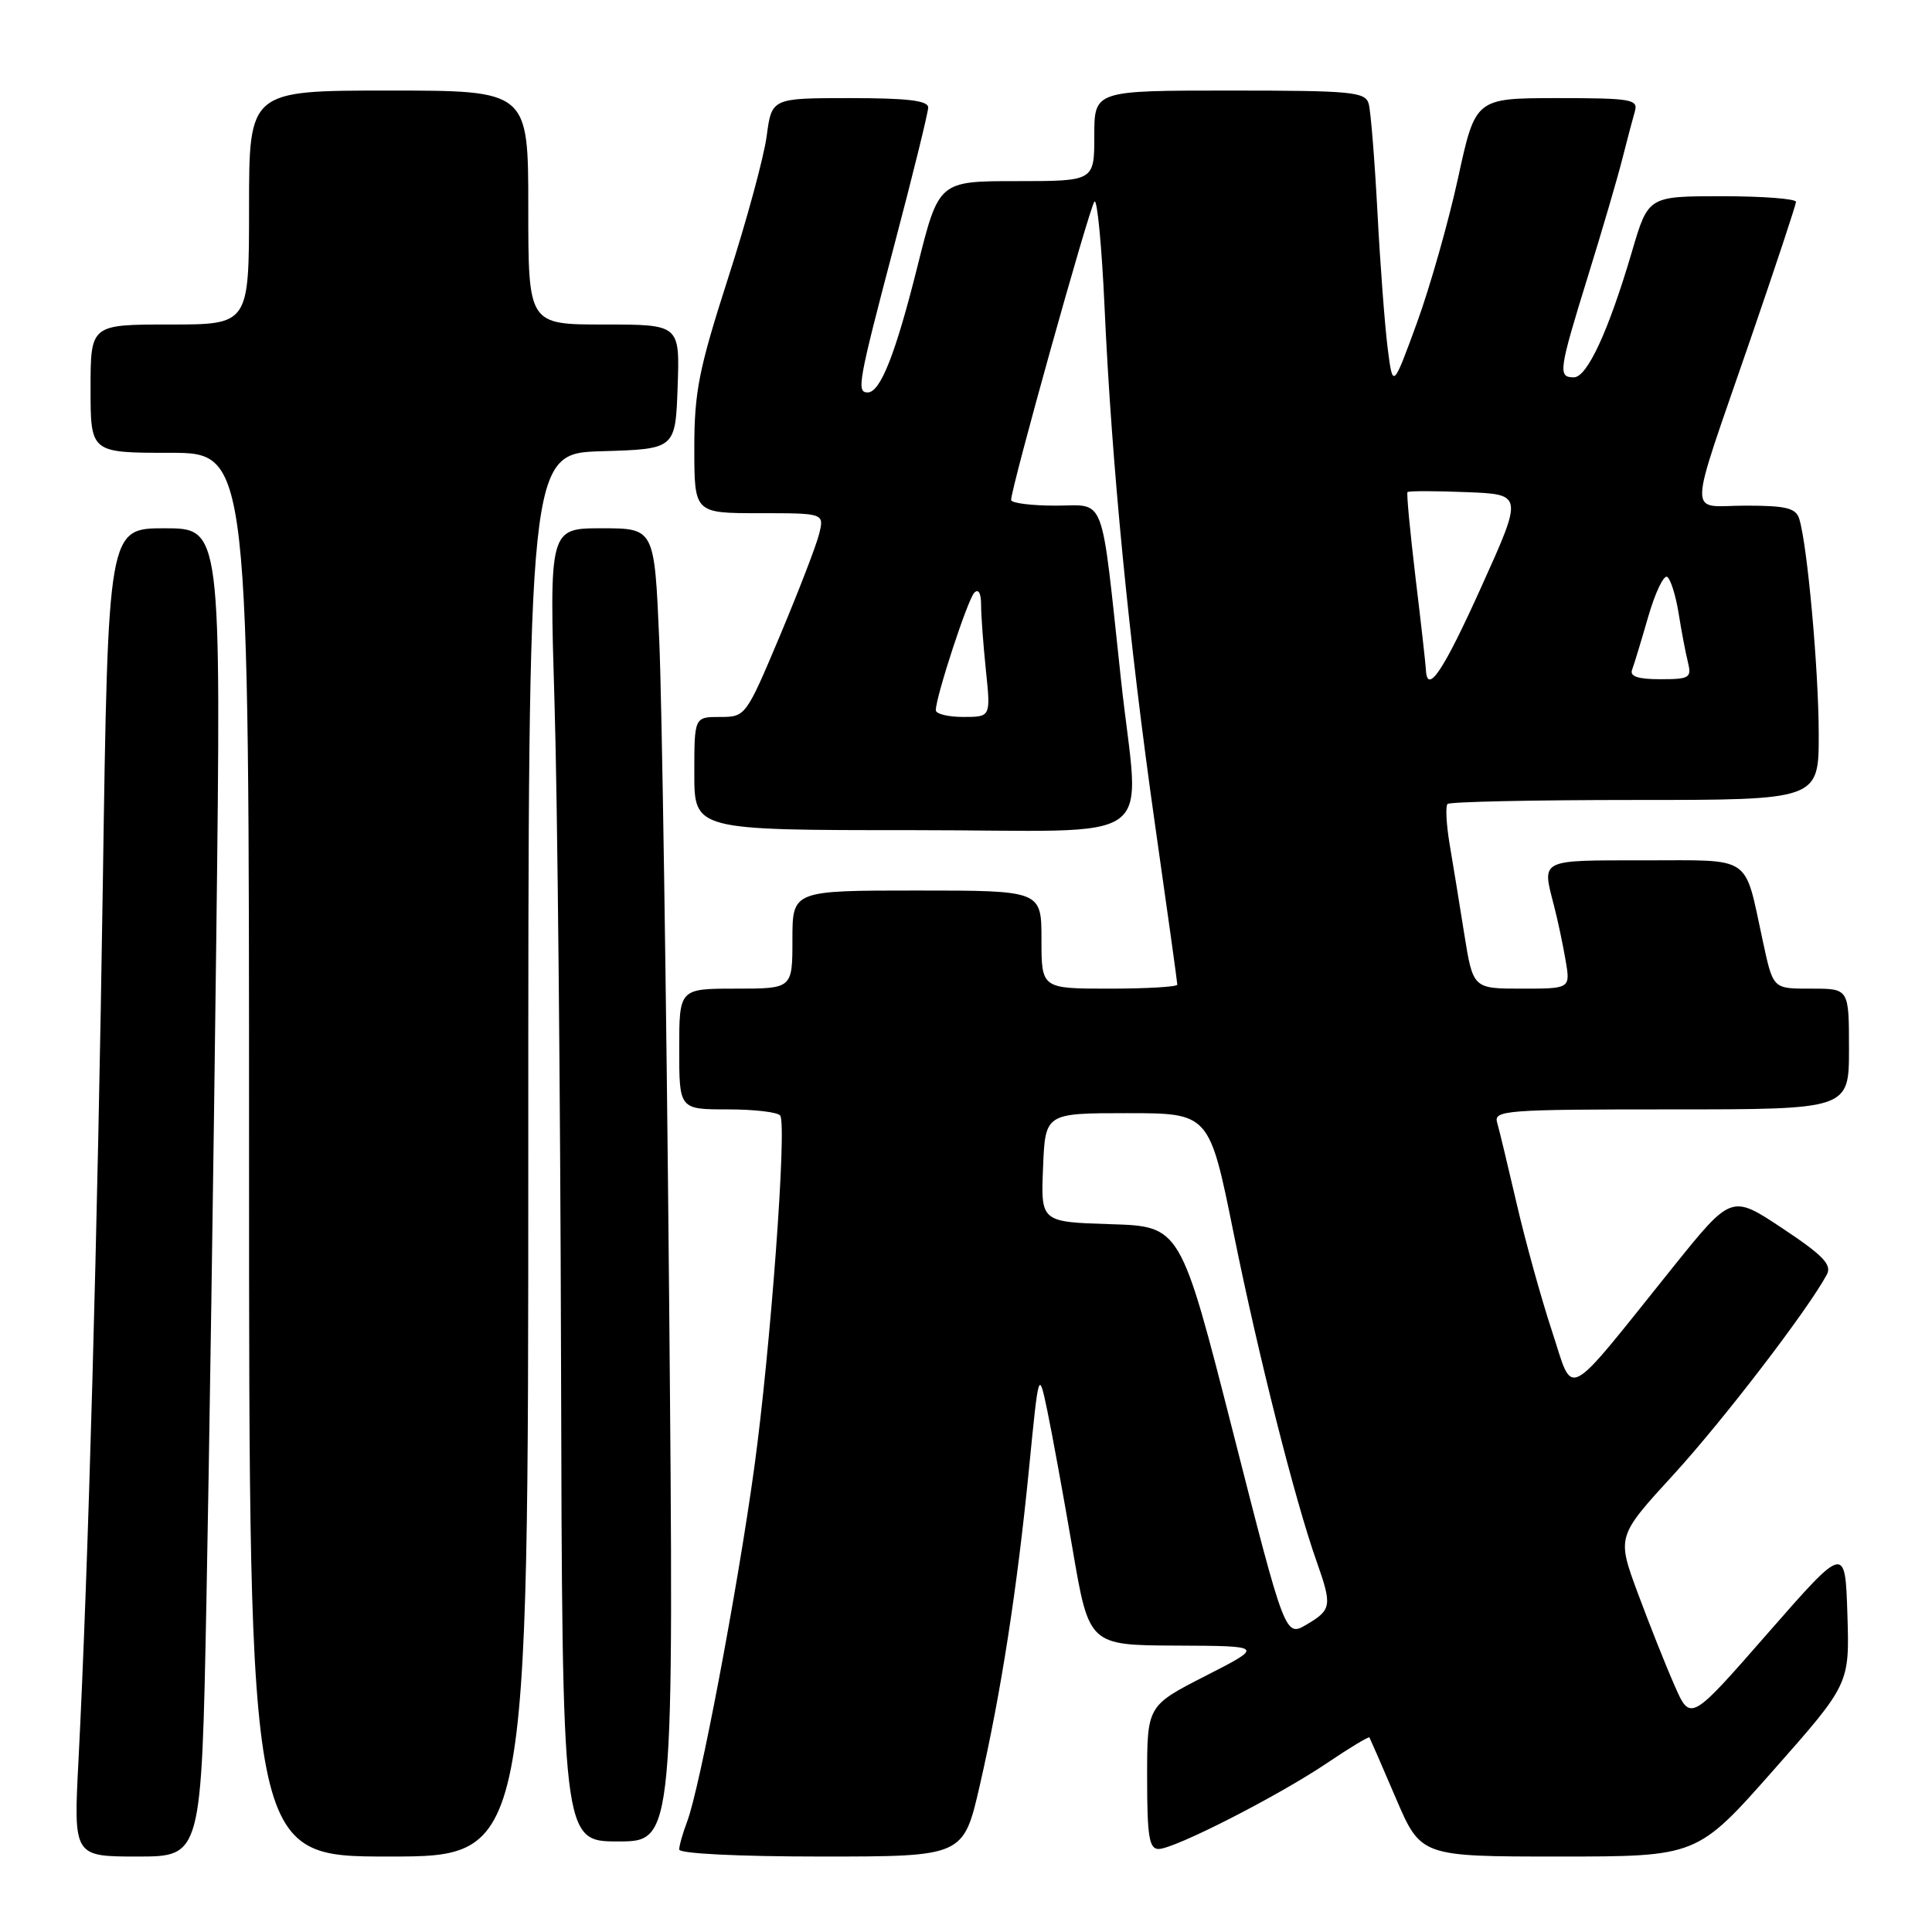 <?xml version="1.0" encoding="UTF-8" standalone="no"?>
<!DOCTYPE svg PUBLIC "-//W3C//DTD SVG 1.1//EN" "http://www.w3.org/Graphics/SVG/1.1/DTD/svg11.dtd" >
<svg xmlns="http://www.w3.org/2000/svg" xmlns:xlink="http://www.w3.org/1999/xlink" version="1.1" viewBox="0 0 256 256">
 <g >
 <path fill="currentColor"
d=" M 27.35 212.25 C 27.71 193.69 28.30 154.09 28.66 124.25 C 29.31 70.00 29.31 70.00 21.82 70.00 C 14.32 70.00 14.32 70.00 13.63 116.75 C 12.95 162.75 11.69 208.18 10.40 233.25 C 9.74 246.00 9.74 246.00 18.22 246.00 C 26.69 246.00 26.69 246.00 27.35 212.25 Z  M 70.00 153.04 C 70.00 60.07 70.00 60.07 79.75 59.79 C 89.50 59.50 89.50 59.50 89.79 51.25 C 90.08 43.00 90.08 43.00 80.04 43.00 C 70.00 43.00 70.00 43.00 70.00 27.50 C 70.00 12.00 70.00 12.00 51.50 12.00 C 33.00 12.00 33.00 12.00 33.00 27.50 C 33.00 43.00 33.00 43.00 22.50 43.00 C 12.00 43.00 12.00 43.00 12.00 51.50 C 12.00 60.00 12.00 60.00 22.50 60.00 C 33.00 60.00 33.00 60.00 33.00 153.00 C 33.00 246.00 33.00 246.00 51.50 246.00 C 70.00 246.00 70.00 246.00 70.00 153.04 Z  M 129.82 236.61 C 132.64 224.32 134.78 210.55 136.36 194.50 C 137.64 181.50 137.64 181.50 138.79 187.00 C 139.42 190.03 140.92 198.24 142.12 205.25 C 144.30 218.00 144.30 218.00 155.90 218.05 C 167.50 218.10 167.50 218.10 159.75 222.06 C 152.00 226.02 152.00 226.02 152.00 235.51 C 152.00 243.34 152.27 245.00 153.52 245.00 C 155.62 245.00 169.35 237.99 175.89 233.58 C 178.85 231.58 181.36 230.07 181.46 230.22 C 181.55 230.38 183.13 233.99 184.95 238.25 C 188.27 246.00 188.27 246.00 206.58 246.00 C 224.88 246.00 224.88 246.00 234.98 234.57 C 245.08 223.14 245.08 223.14 244.79 213.92 C 244.50 204.69 244.50 204.69 234.24 216.41 C 223.99 228.14 223.99 228.14 221.88 223.32 C 220.71 220.67 218.52 215.15 217.00 211.05 C 214.24 203.59 214.24 203.59 221.78 195.36 C 228.39 188.13 239.56 173.55 242.07 168.88 C 242.76 167.58 241.56 166.33 236.18 162.76 C 229.43 158.27 229.43 158.27 221.70 167.88 C 207.02 186.16 208.60 185.32 205.63 176.33 C 204.21 172.02 202.11 164.45 200.97 159.50 C 199.82 154.55 198.66 149.71 198.38 148.75 C 197.90 147.12 199.46 147.00 221.43 147.00 C 245.00 147.00 245.00 147.00 245.00 139.00 C 245.00 131.00 245.00 131.00 240.07 131.00 C 234.84 131.00 234.97 131.13 233.54 124.50 C 231.09 113.18 232.31 114.00 217.96 114.00 C 203.88 114.00 204.31 113.78 205.91 120.00 C 206.41 121.92 207.10 125.19 207.45 127.25 C 208.09 131.00 208.09 131.00 201.64 131.00 C 195.18 131.00 195.18 131.00 194.02 123.75 C 193.39 119.76 192.51 114.37 192.07 111.78 C 191.64 109.18 191.52 106.81 191.81 106.53 C 192.10 106.24 203.28 106.00 216.67 106.00 C 241.00 106.00 241.00 106.00 240.99 97.25 C 240.98 88.72 239.49 72.25 238.41 68.75 C 237.96 67.32 236.68 67.00 231.32 67.00 C 223.55 67.00 223.48 69.58 231.93 45.00 C 235.24 35.38 237.96 27.16 237.98 26.75 C 237.99 26.34 233.59 26.00 228.20 26.00 C 218.40 26.00 218.40 26.00 216.26 33.28 C 213.15 43.85 210.31 50.00 208.54 50.00 C 206.41 50.00 206.53 49.15 210.42 36.57 C 212.31 30.48 214.36 23.48 214.98 21.00 C 215.61 18.52 216.35 15.71 216.63 14.75 C 217.09 13.16 216.15 13.00 206.32 13.00 C 195.50 13.01 195.50 13.01 193.20 23.59 C 191.93 29.41 189.47 38.07 187.73 42.84 C 184.56 51.50 184.56 51.50 183.87 46.12 C 183.50 43.16 182.88 35.06 182.52 28.12 C 182.15 21.18 181.63 14.71 181.36 13.75 C 180.91 12.17 179.16 12.00 162.93 12.00 C 145.00 12.00 145.00 12.00 145.00 18.00 C 145.00 24.00 145.00 24.00 134.70 24.00 C 124.39 24.00 124.39 24.00 121.58 35.25 C 118.67 46.89 116.66 52.00 114.97 52.00 C 113.47 52.00 113.71 50.66 118.49 32.50 C 120.96 23.15 122.98 14.94 122.99 14.25 C 123.00 13.33 120.27 13.00 112.63 13.00 C 102.26 13.00 102.26 13.00 101.59 18.02 C 101.23 20.78 98.92 29.28 96.46 36.90 C 92.60 48.91 92.00 51.91 92.00 59.38 C 92.00 68.00 92.00 68.00 100.61 68.00 C 109.22 68.00 109.22 68.00 108.54 70.75 C 108.17 72.26 105.82 78.34 103.34 84.25 C 98.84 94.93 98.79 95.00 95.41 95.00 C 92.00 95.00 92.00 95.00 92.00 102.50 C 92.00 110.00 92.00 110.00 121.00 110.00 C 154.56 110.00 150.96 112.62 148.53 90.00 C 145.82 64.89 146.62 67.00 139.86 67.00 C 136.64 67.00 133.99 66.66 133.98 66.25 C 133.93 64.81 144.35 27.49 145.02 26.71 C 145.38 26.27 145.99 32.57 146.36 40.71 C 147.30 61.50 149.60 85.06 153.04 109.22 C 154.67 120.62 156.00 130.18 156.00 130.47 C 156.00 130.76 151.95 131.00 147.00 131.00 C 138.00 131.00 138.00 131.00 138.00 124.50 C 138.00 118.00 138.00 118.00 121.50 118.00 C 105.00 118.00 105.00 118.00 105.00 124.50 C 105.00 131.00 105.00 131.00 97.50 131.00 C 90.00 131.00 90.00 131.00 90.00 139.00 C 90.00 147.00 90.00 147.00 96.44 147.00 C 99.98 147.00 103.11 147.37 103.39 147.83 C 104.28 149.27 102.09 178.87 99.94 194.50 C 97.70 210.75 92.73 236.94 91.05 241.37 C 90.47 242.89 90.00 244.55 90.00 245.07 C 90.00 245.61 97.82 246.00 108.83 246.00 C 127.66 246.00 127.66 246.00 129.82 236.61 Z  M 88.66 171.75 C 88.30 132.01 87.71 92.86 87.35 84.75 C 86.71 70.00 86.71 70.00 79.74 70.00 C 72.78 70.00 72.78 70.00 73.48 93.25 C 73.87 106.04 74.25 145.19 74.34 180.25 C 74.50 244.00 74.50 244.00 81.90 244.00 C 89.31 244.00 89.31 244.00 88.66 171.75 Z  M 163.37 189.72 C 156.43 162.50 156.43 162.50 147.17 162.21 C 137.91 161.92 137.91 161.92 138.21 154.71 C 138.50 147.50 138.50 147.50 149.37 147.50 C 160.25 147.50 160.25 147.50 163.48 163.50 C 166.74 179.61 171.58 198.77 174.45 206.88 C 176.53 212.76 176.45 213.30 173.15 215.25 C 170.30 216.93 170.30 216.93 163.37 189.72 Z  M 124.00 94.11 C 124.00 92.33 128.21 79.48 129.09 78.55 C 129.65 77.97 130.00 78.59 130.00 80.15 C 130.00 81.56 130.29 85.47 130.64 88.85 C 131.28 95.00 131.28 95.00 127.64 95.00 C 125.64 95.00 124.00 94.60 124.00 94.11 Z  M 188.94 88.75 C 188.91 88.06 188.29 82.55 187.56 76.50 C 186.84 70.45 186.36 65.37 186.50 65.21 C 186.64 65.04 190.14 65.04 194.29 65.21 C 201.82 65.50 201.82 65.50 196.29 77.75 C 191.26 88.91 189.10 92.14 188.94 88.75 Z  M 216.26 88.75 C 216.52 88.06 217.48 84.90 218.40 81.71 C 219.32 78.53 220.45 76.16 220.91 76.44 C 221.36 76.72 222.04 78.88 222.42 81.23 C 222.79 83.58 223.35 86.51 223.66 87.75 C 224.17 89.82 223.87 90.00 220.00 90.00 C 217.04 90.00 215.93 89.63 216.26 88.75 Z "/>
</g>
</svg>